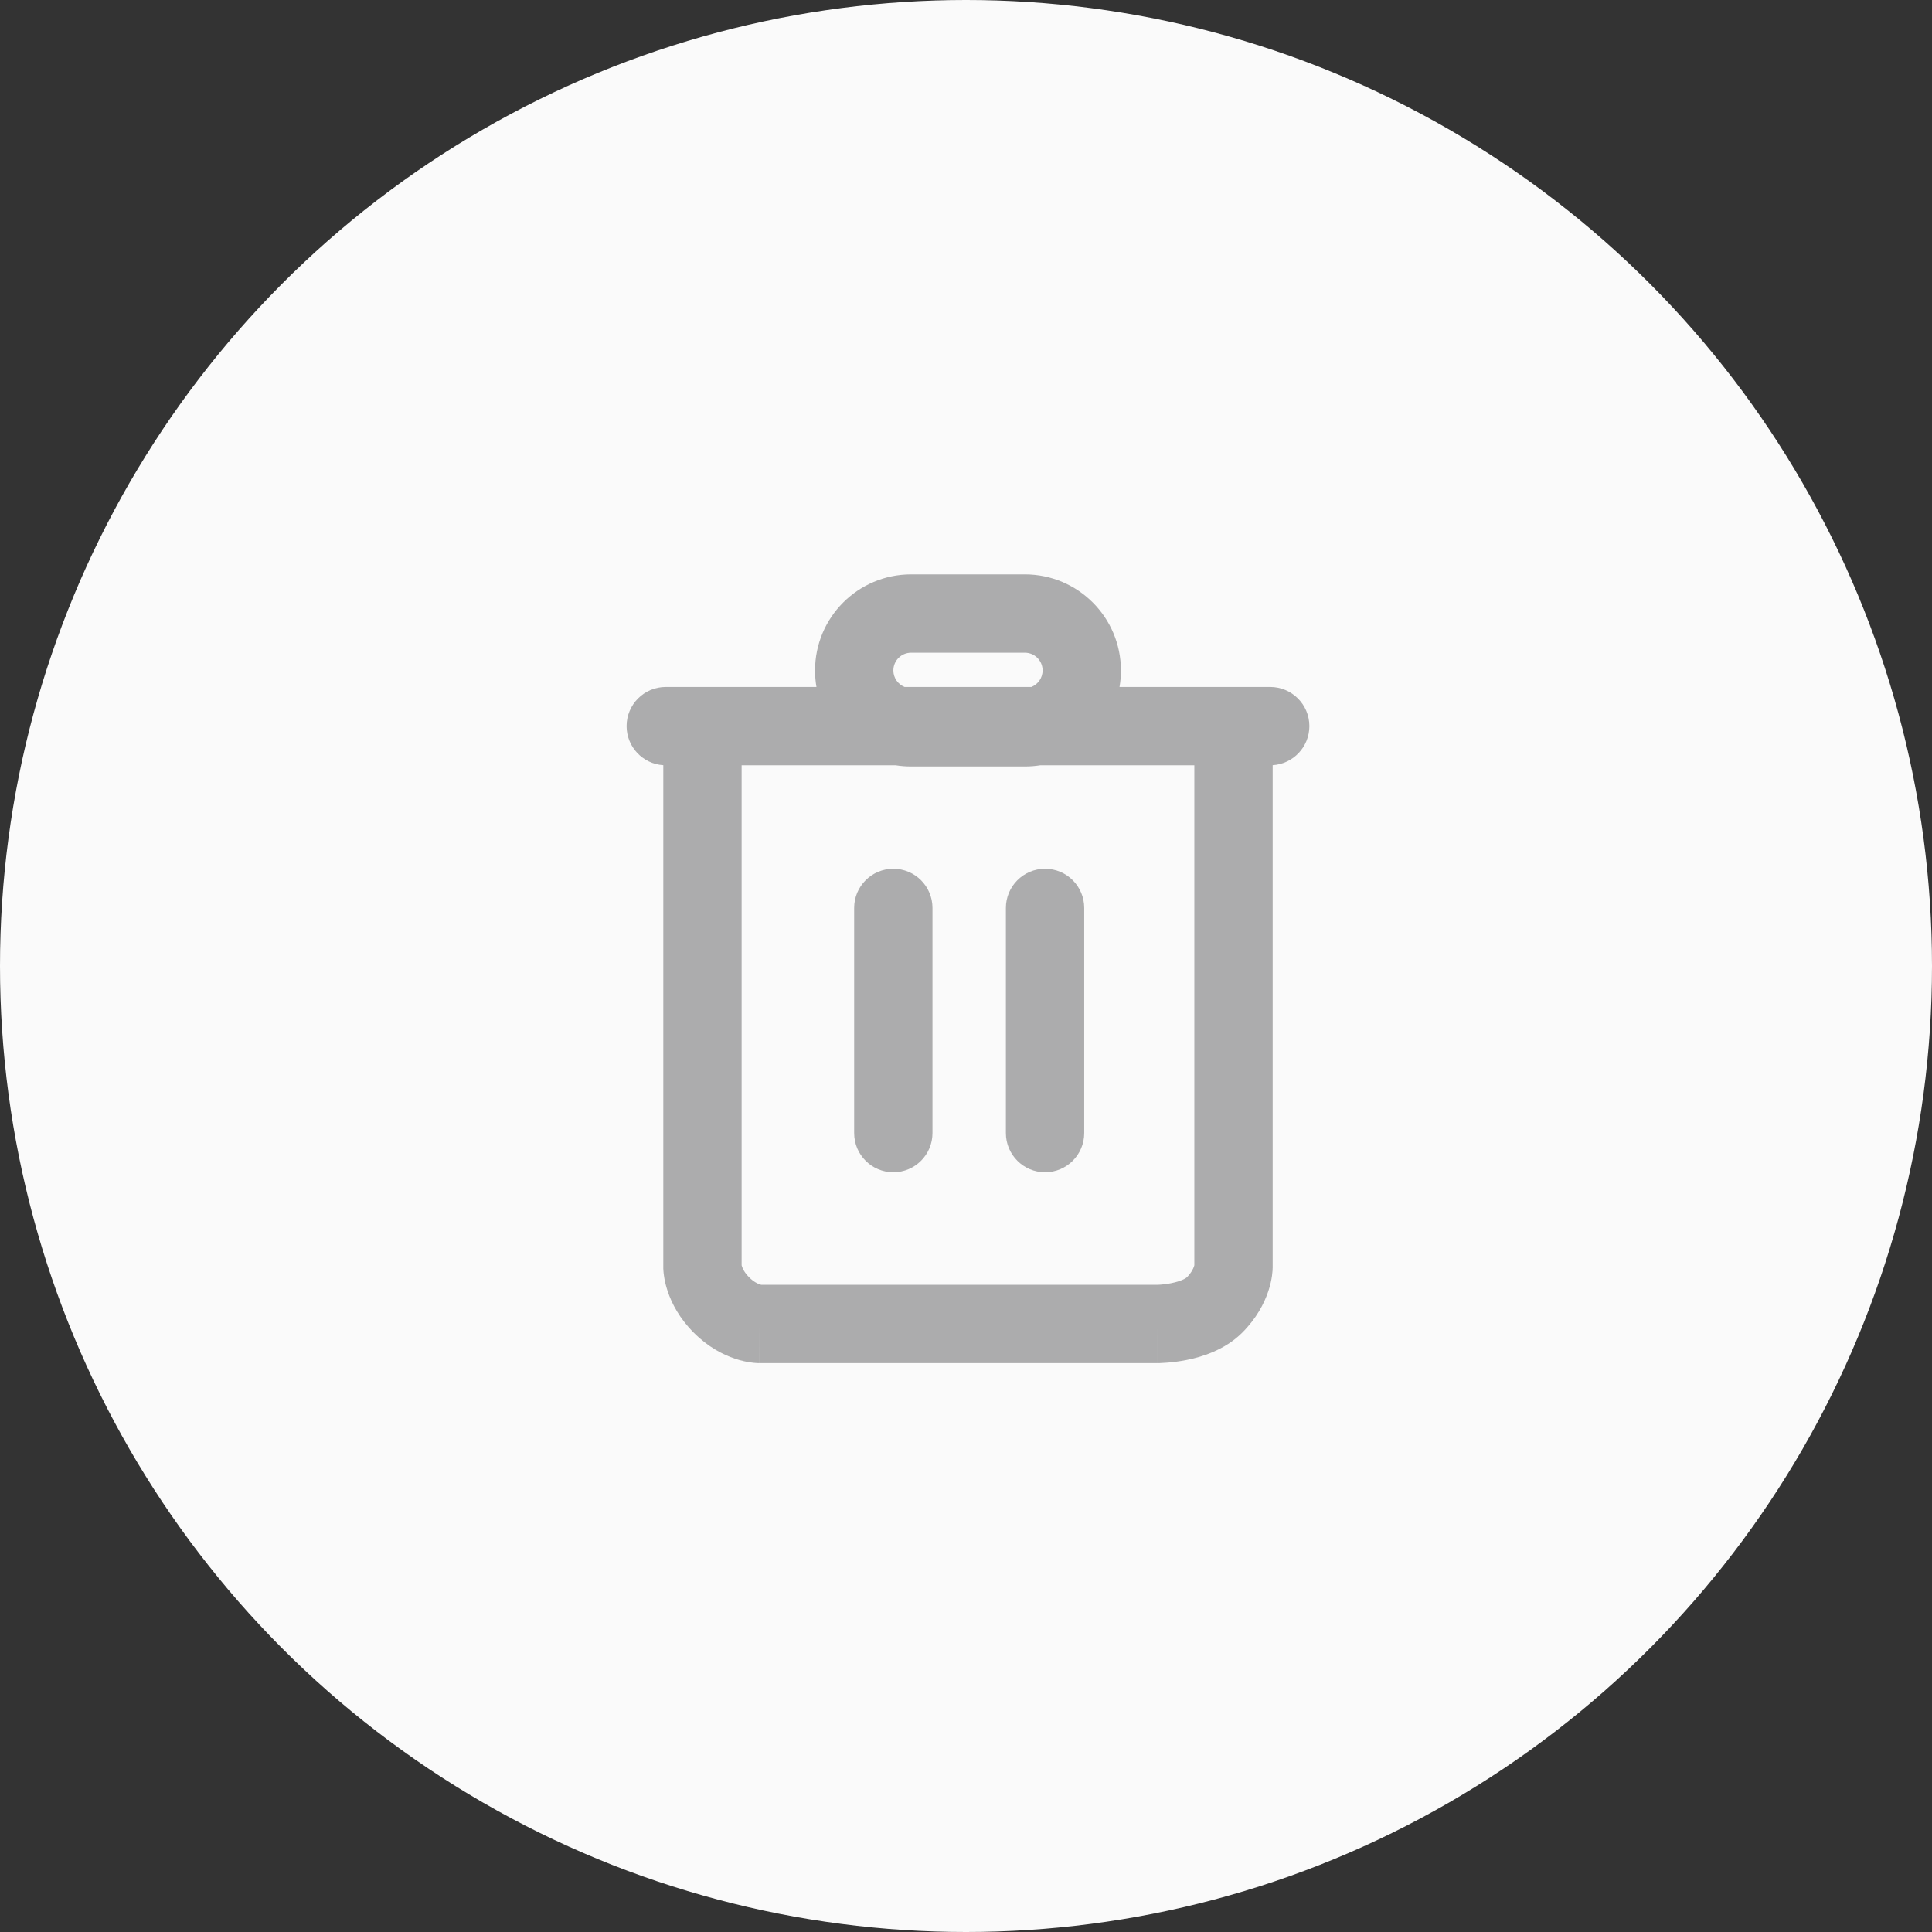 <svg width="37" height="37" viewBox="0 0 37 37" fill="none" xmlns="http://www.w3.org/2000/svg">
<rect x="0" y="0" width="37" height="37" fill="#333333" stroke="none"/>
<circle cx="18.5" cy="18.5" r="18.5" fill="#FAFAFA"/>
<path fill-rule="evenodd" clip-rule="evenodd" d="M17.109 12.84C17.109 12.652 17.261 12.5 17.448 12.5H19.628C19.815 12.5 19.967 12.652 19.967 12.84C19.967 12.983 19.878 13.106 19.752 13.156H17.324C17.198 13.106 17.109 12.983 17.109 12.84ZM15.636 13.156C15.618 13.053 15.609 12.947 15.609 12.84C15.609 11.824 16.432 11 17.448 11H19.628C20.644 11 21.467 11.824 21.467 12.84C21.467 12.947 21.458 13.053 21.44 13.156H24.326C24.74 13.156 25.076 13.492 25.076 13.906C25.076 14.304 24.765 14.63 24.373 14.654V24.266H23.629C24.373 24.266 24.373 24.266 24.373 24.266L24.373 24.267L24.373 24.269L24.373 24.272L24.373 24.279L24.372 24.294C24.372 24.305 24.372 24.318 24.371 24.332C24.369 24.36 24.365 24.394 24.36 24.434C24.349 24.513 24.328 24.614 24.289 24.73C24.211 24.963 24.063 25.249 23.79 25.522C23.449 25.863 22.997 25.991 22.726 26.045C22.576 26.075 22.443 26.09 22.347 26.097C22.298 26.101 22.258 26.103 22.228 26.104L22.208 26.105L22.191 26.105L22.178 26.105L22.174 26.105L22.172 26.105L22.171 26.105H22.171C22.17 26.105 22.17 26.105 22.17 25.355V26.105H14.543V25.359C14.543 26.105 14.542 26.105 14.542 26.105L14.541 26.105L14.54 26.105L14.536 26.105L14.53 26.105L14.514 26.105C14.503 26.104 14.491 26.104 14.476 26.103C14.448 26.101 14.414 26.098 14.374 26.092C14.295 26.081 14.194 26.06 14.078 26.021C13.845 25.944 13.559 25.796 13.286 25.522C13.013 25.249 12.865 24.963 12.787 24.73C12.748 24.614 12.727 24.513 12.716 24.434C12.71 24.394 12.707 24.36 12.705 24.332C12.704 24.318 12.704 24.305 12.703 24.294L12.703 24.279L12.703 24.272L12.703 24.269L12.703 24.267L12.703 24.266C12.703 24.266 12.703 24.266 13.453 24.266H12.703V14.654C12.311 14.63 12 14.304 12 13.906C12 13.492 12.336 13.156 12.75 13.156H15.636ZM17.153 14.656H14.203V24.231C14.204 24.237 14.206 24.245 14.21 24.255C14.223 24.294 14.257 24.372 14.347 24.462C14.436 24.552 14.514 24.585 14.553 24.598C14.563 24.602 14.571 24.604 14.577 24.605H22.166L22.176 24.605C22.187 24.605 22.206 24.604 22.232 24.602C22.283 24.598 22.355 24.59 22.432 24.574C22.615 24.538 22.707 24.484 22.73 24.462C22.819 24.372 22.853 24.294 22.866 24.255C22.869 24.245 22.872 24.237 22.873 24.231V14.656H19.923C19.827 14.671 19.728 14.679 19.628 14.679H17.448C17.348 14.679 17.249 14.671 17.153 14.656ZM17.108 16.638C17.523 16.638 17.858 16.974 17.858 17.388V21.7C17.858 22.114 17.523 22.45 17.108 22.45C16.694 22.45 16.358 22.114 16.358 21.7V17.388C16.358 16.974 16.694 16.638 17.108 16.638ZM20.764 17.388C20.764 16.974 20.429 16.638 20.014 16.638C19.6 16.638 19.264 16.974 19.264 17.388V21.7C19.264 22.114 19.6 22.45 20.014 22.45C20.429 22.45 20.764 22.114 20.764 21.7V17.388Z" fill="#ACACAD"/>
</svg>
